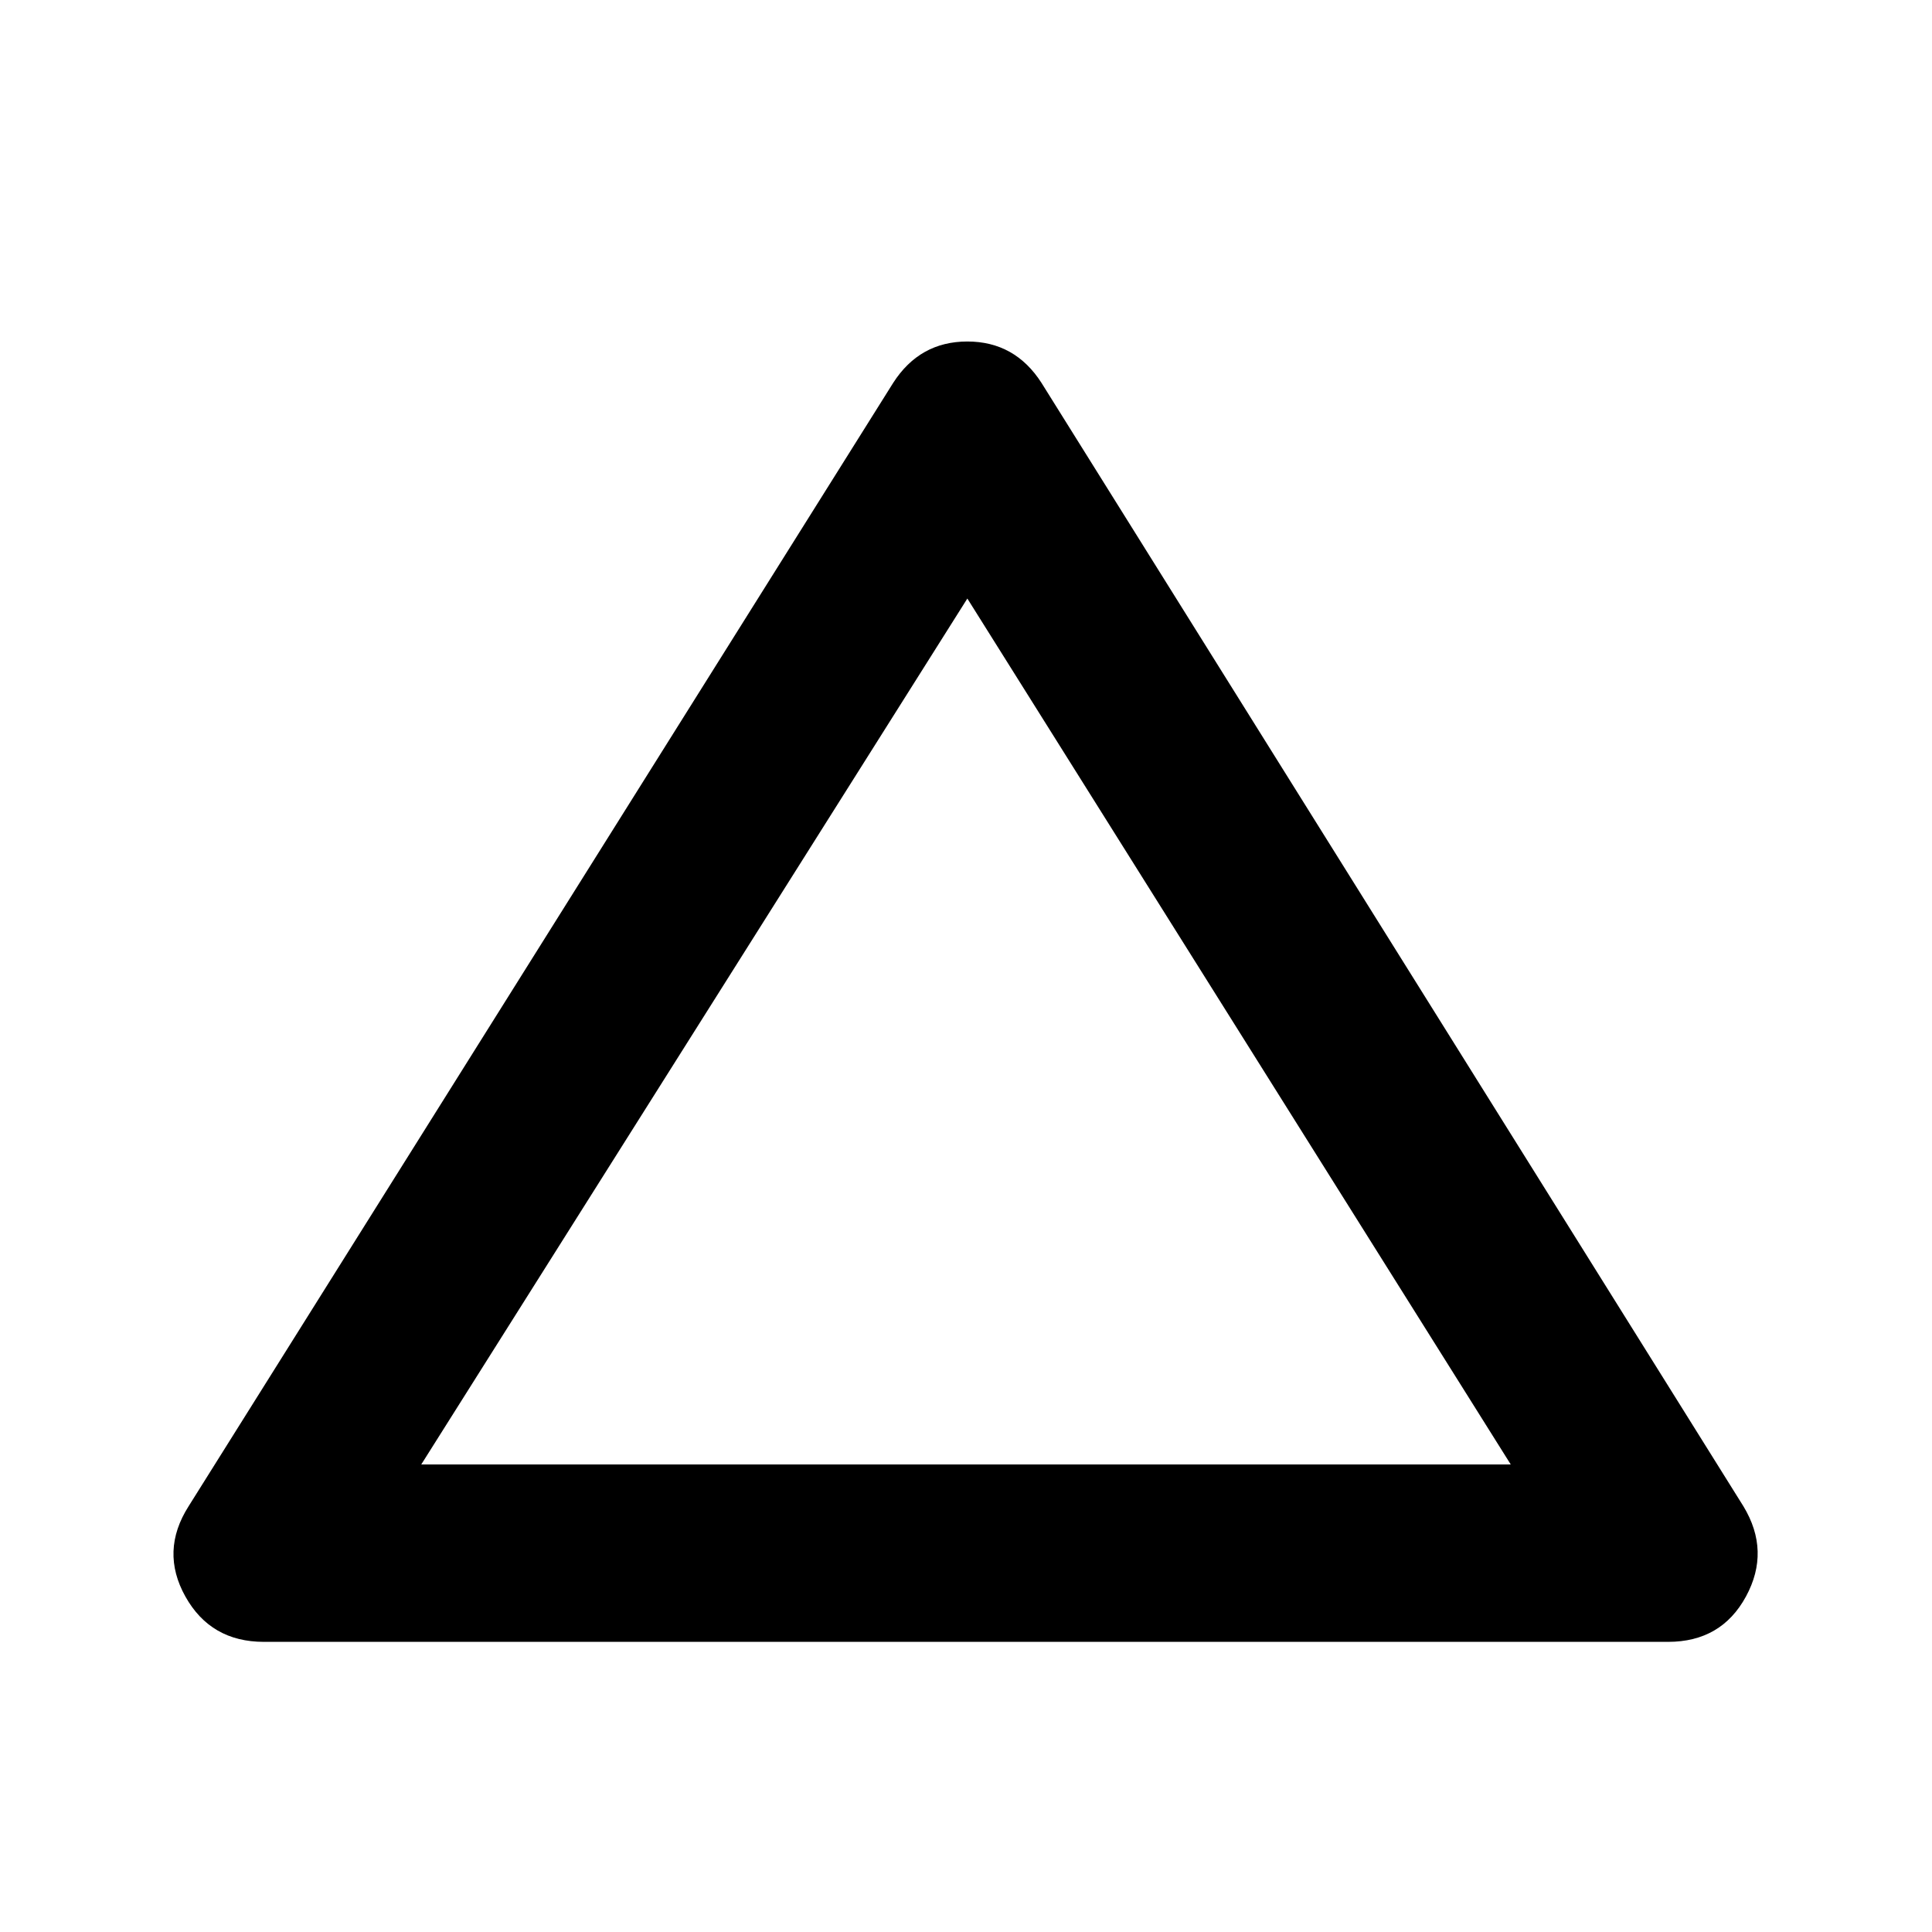 <svg xmlns="http://www.w3.org/2000/svg" height="40" viewBox="0 -960 960 960" width="40"><path d="M131.14-144.17q-26.45 0-39.03-22.54-12.59-22.54 1.61-44.85l350.09-558.18q13.2-20.57 36.86-20.57 23.65 0 36.85 20.57l348.76 558.18q13.53 22.31 1.28 44.85-12.25 22.54-38.7 22.54H131.14Zm78.18-88.15h541.36L480.67-662.59 209.32-232.32ZM480-447.88Z"/></svg>
